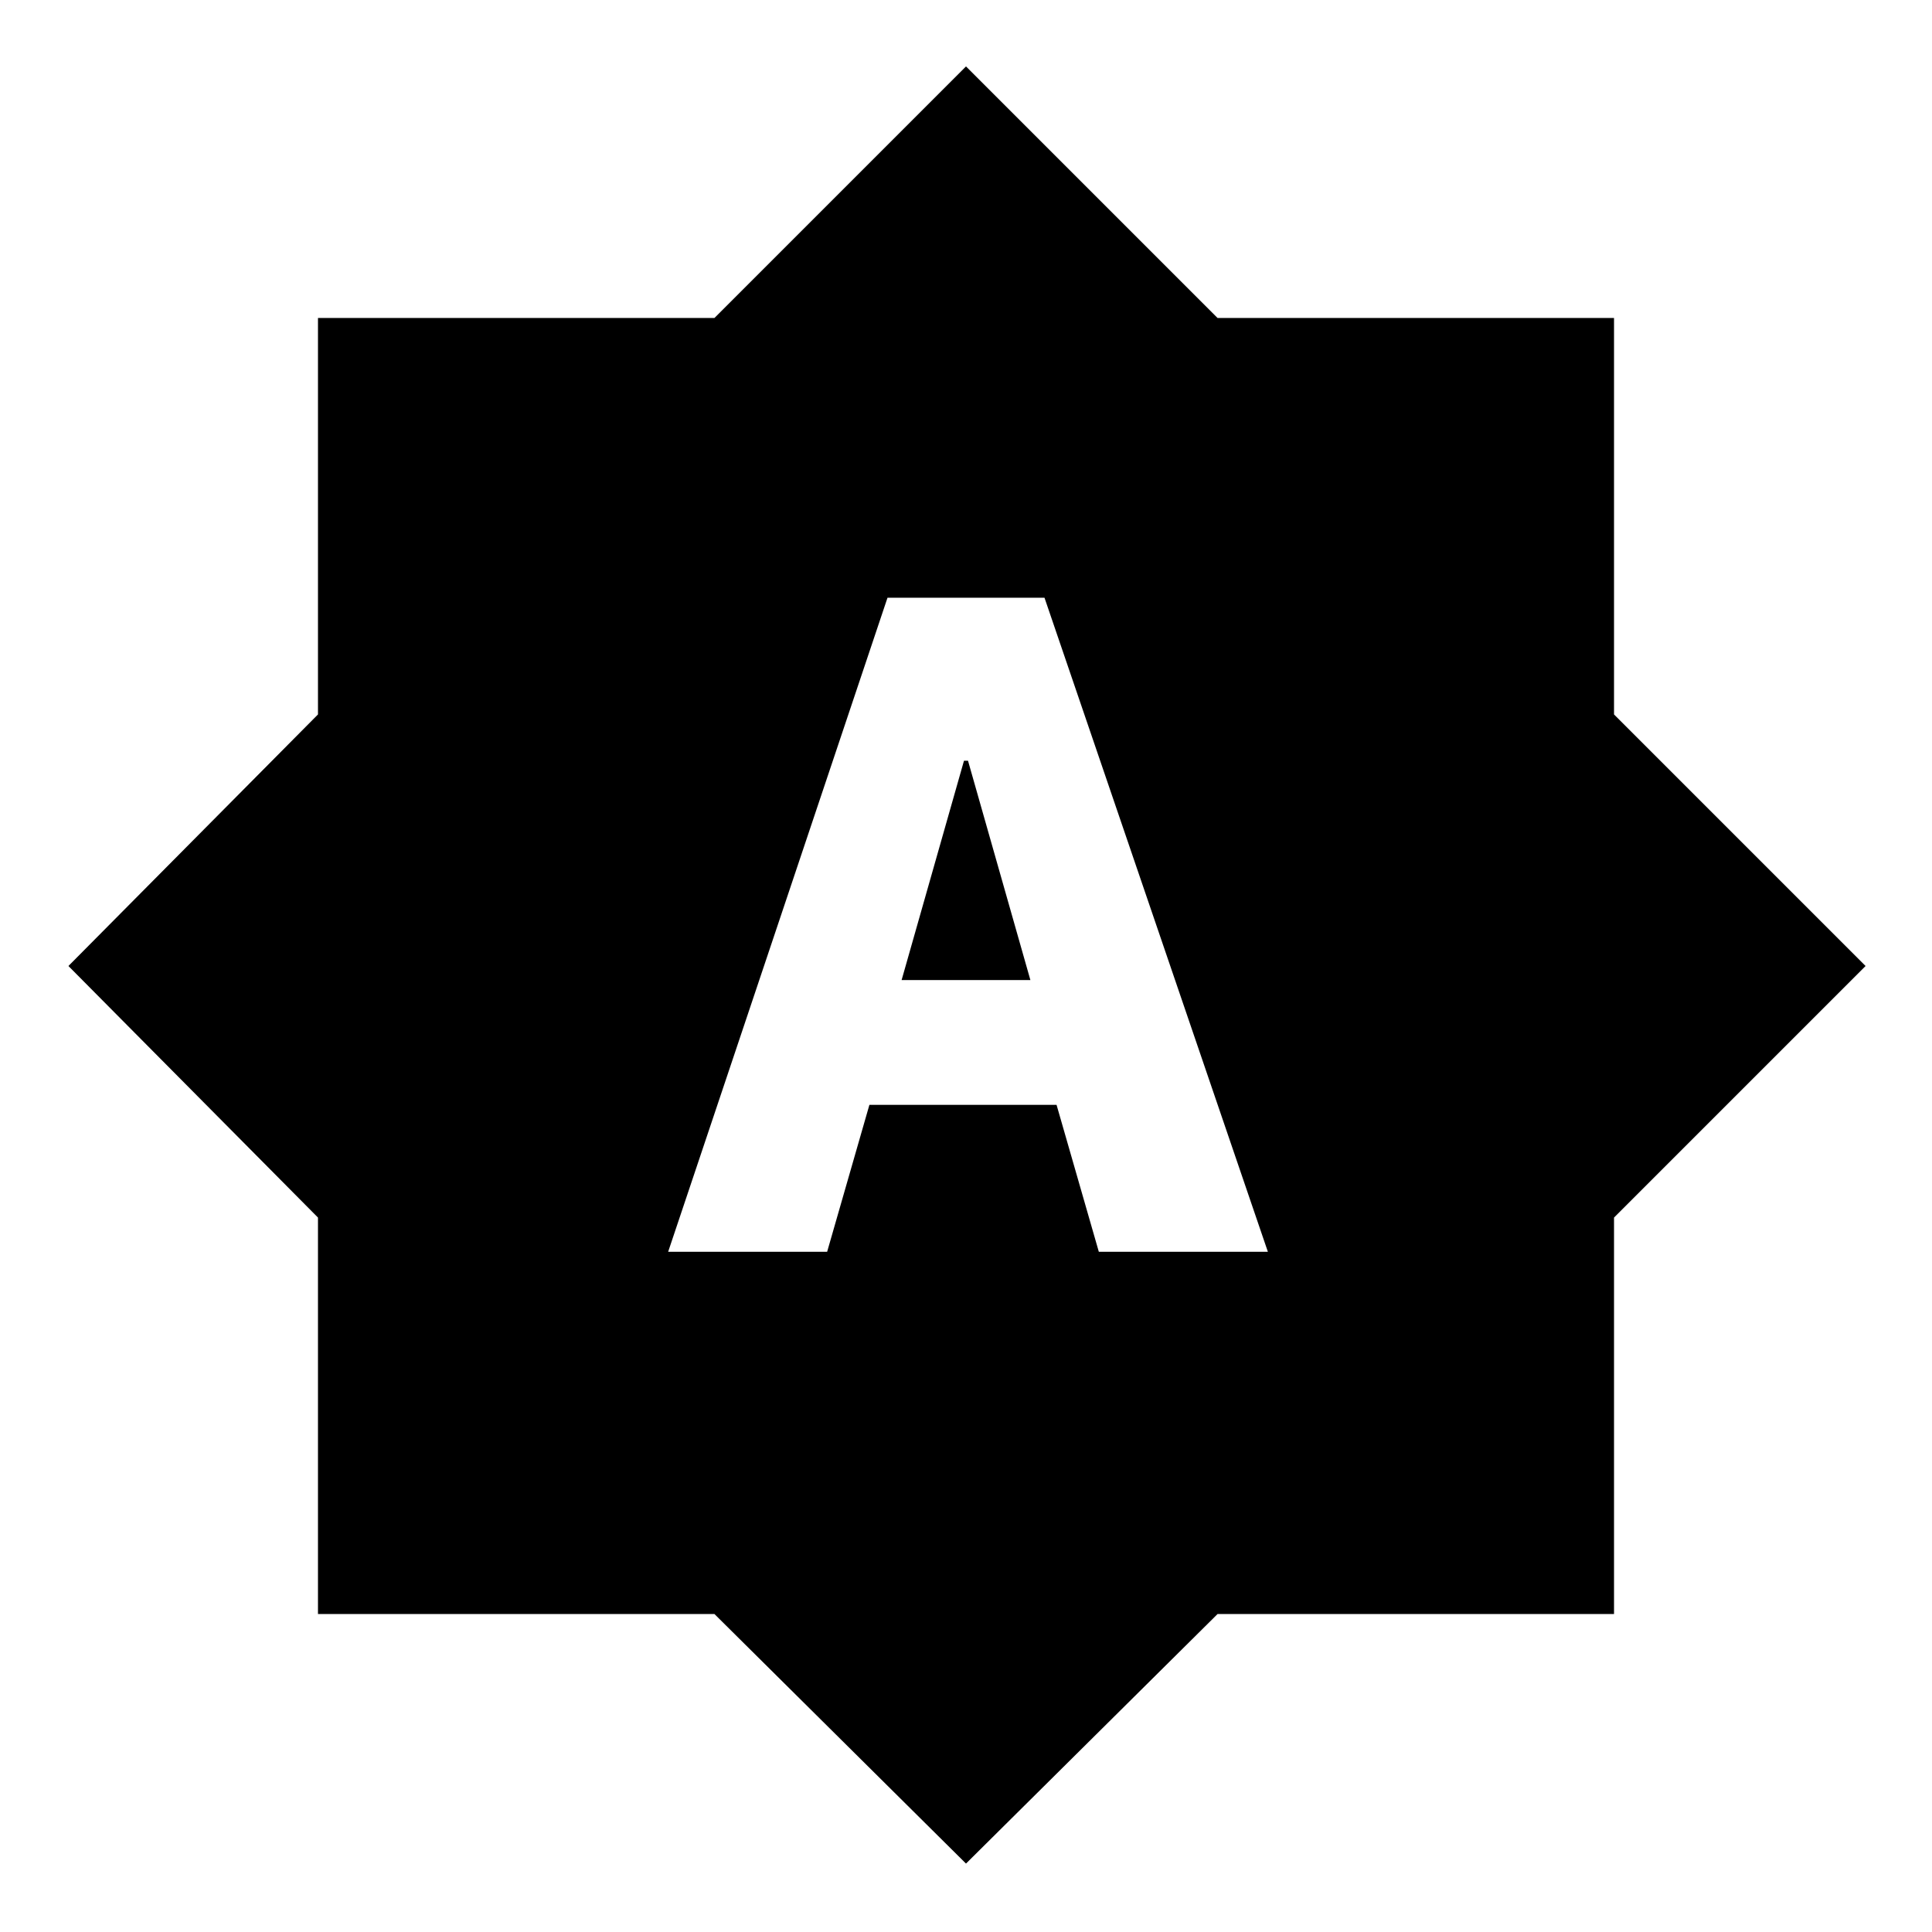 <svg xmlns="http://www.w3.org/2000/svg" height="20" viewBox="0 -960 960 960" width="20"><path d="M332-338h79l21-73h93l21 73h84L519-663h-78L332-338Zm116-135 31-109h2l31 109h-64Zm32 439L355-158H158v-197L34-480l124-125v-197h197l125-125 125 125h197v197l125 125-125 125v197H605L480-34Z"/></svg>